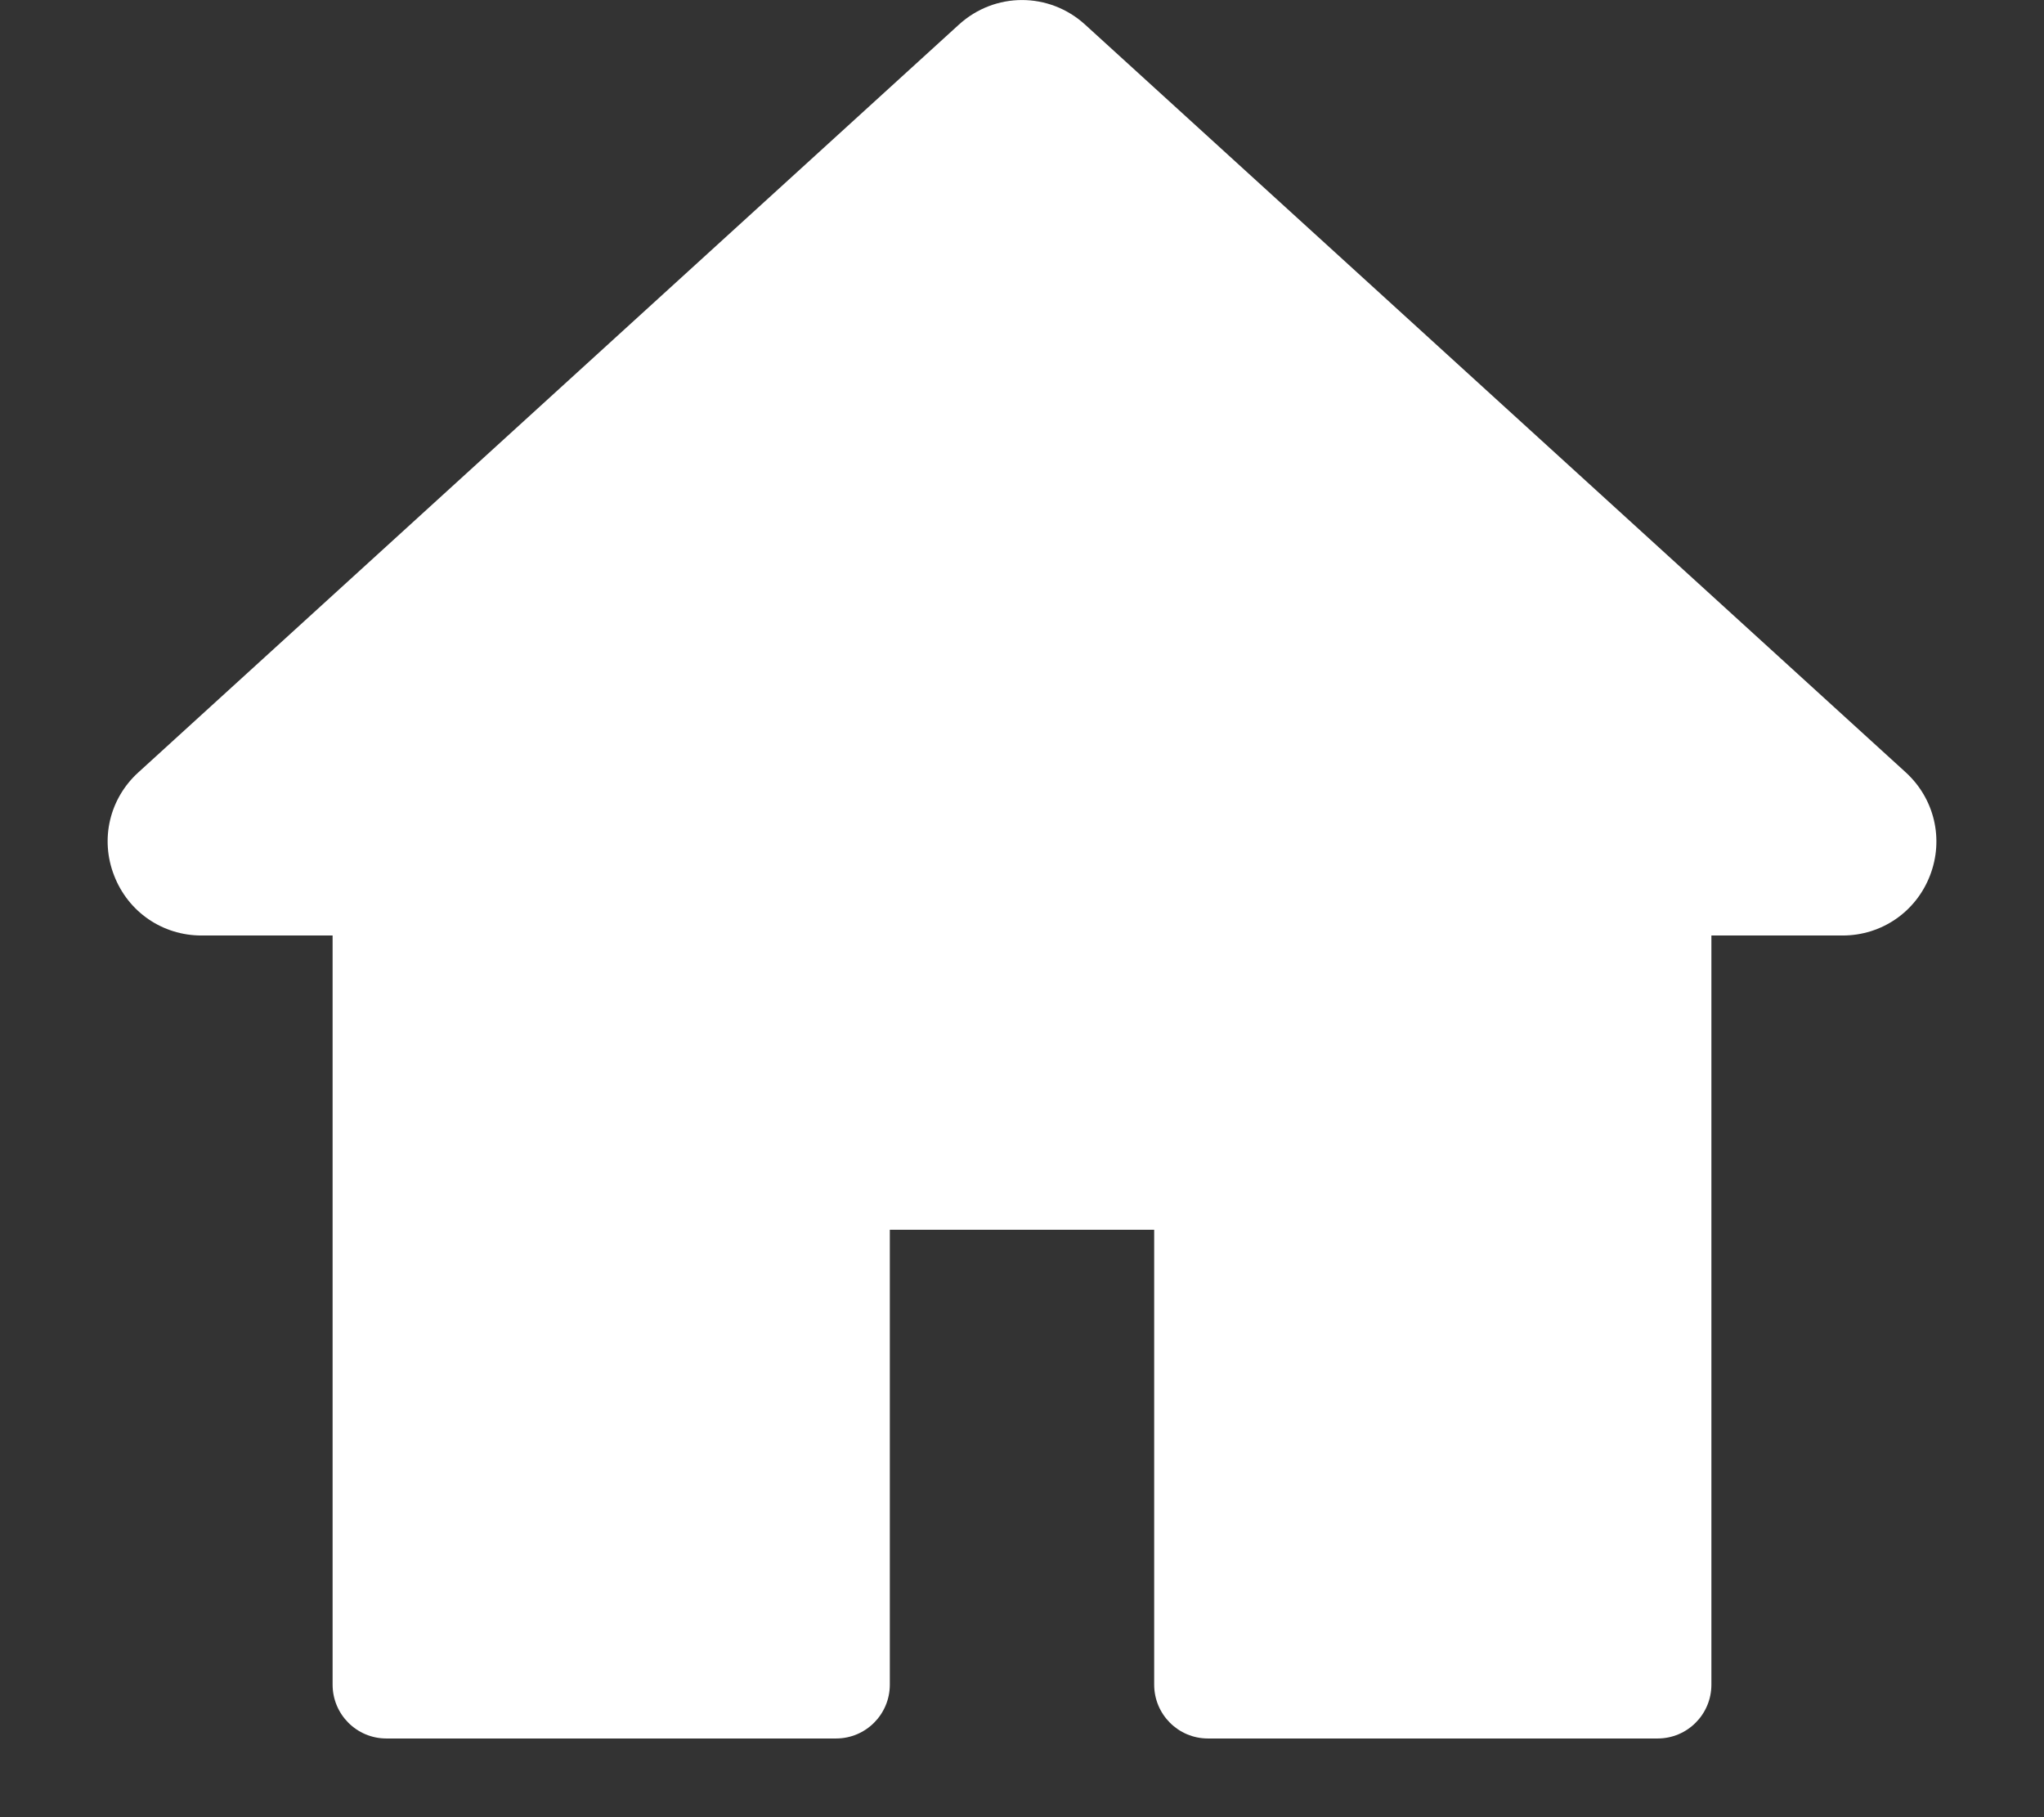 <svg width="18" height="16" viewBox="0 0 18 16" fill="none" xmlns="http://www.w3.org/2000/svg">
<rect x="0" y="0" width="18" height="16" fill="#333333" stroke="none"/>
<path d="M16.782 6.8L9.556 0.217C9.239 -0.072 8.761 -0.072 8.444 0.217L1.218 6.801C0.964 7.032 0.88 7.389 1.005 7.709C1.129 8.03 1.431 8.237 1.775 8.237H2.929V14.833C2.929 15.095 3.141 15.307 3.402 15.307H7.363C7.624 15.307 7.836 15.095 7.836 14.833V10.828H10.164V14.833C10.164 15.095 10.376 15.307 10.637 15.307H14.598C14.859 15.307 15.071 15.095 15.071 14.833V8.237H16.226C16.569 8.237 16.872 8.03 16.996 7.709C17.12 7.389 17.036 7.032 16.782 6.8Z" fill="white"/>
</svg>
